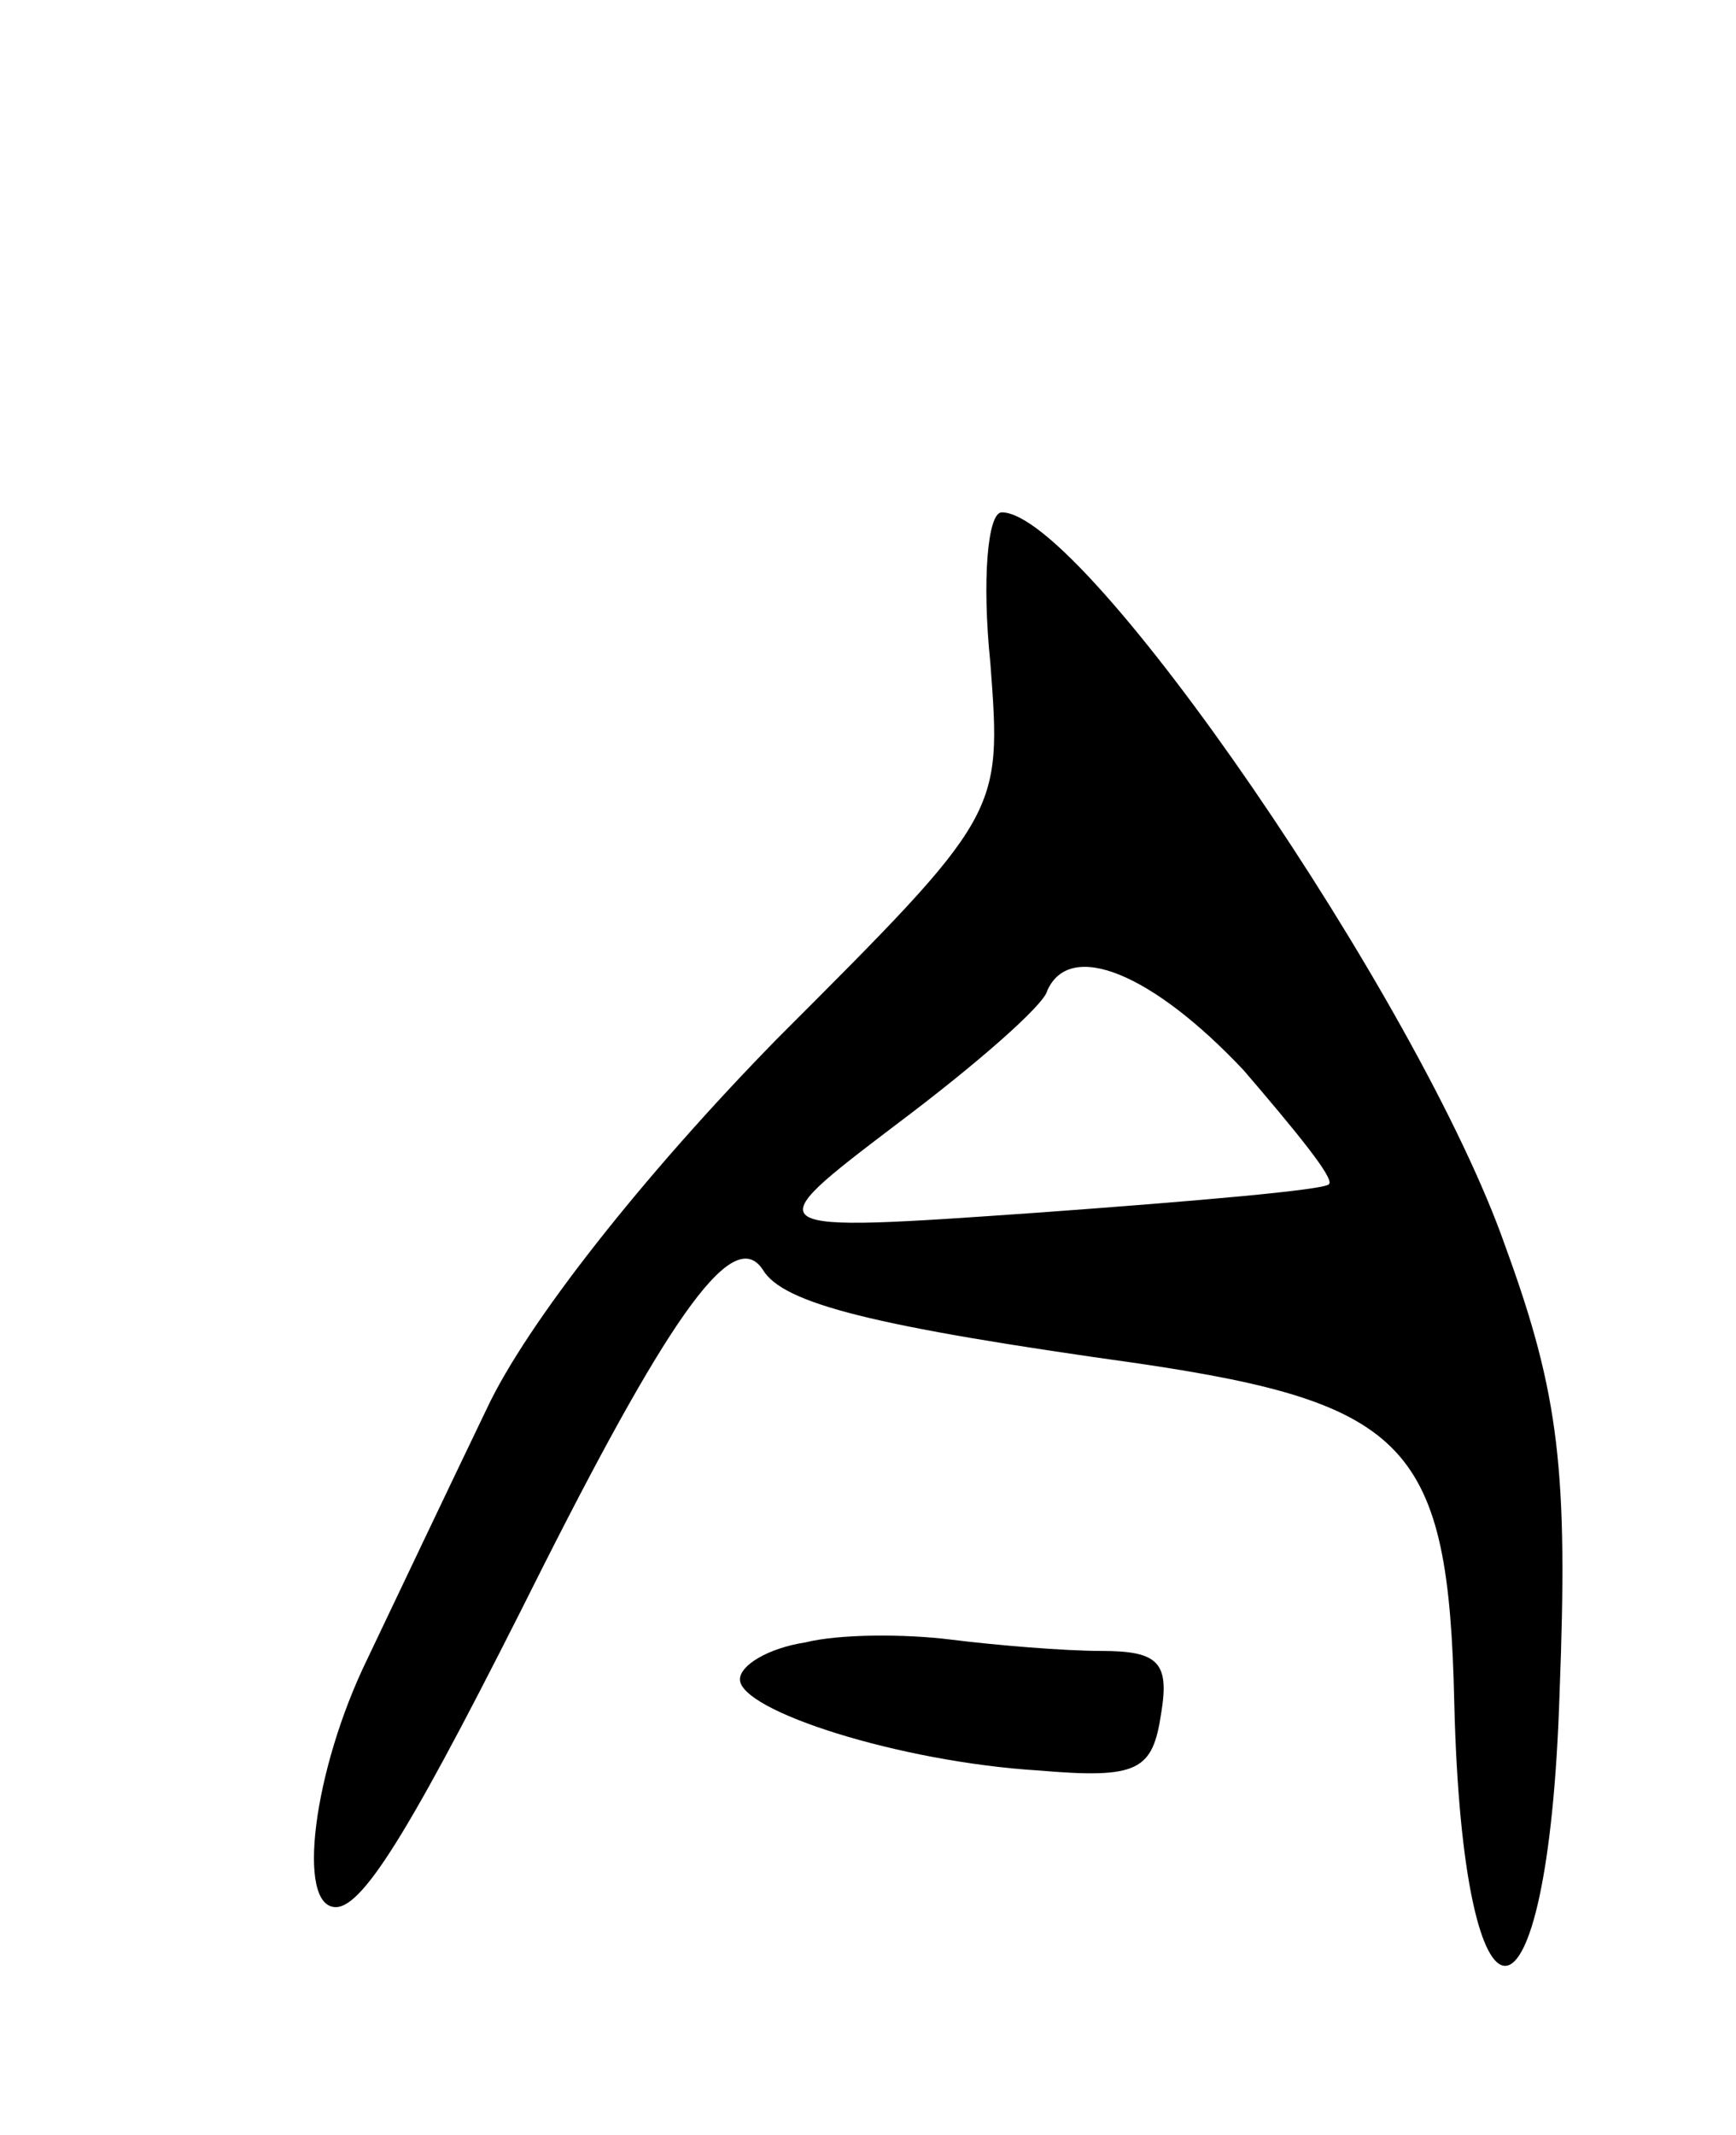 <svg version="1.0" xmlns="http://www.w3.org/2000/svg"
 width="61pt" height="75pt" viewBox="0 0 61 75"
 preserveAspectRatio="xMidYMid meet">
<g transform="translate(0,75) scale(0.1,-0.1)"
fill="#000000" stroke="none">
<path d="M348 517 c4 -53 4 -53 -75 -132 -47 -48 -88 -100 -102 -130 -13 -27
-32 -67 -42 -88 -19 -39 -25 -87 -11 -87 10 0 28 30 73 120 46 91 67 119 77
104 7 -12 39 -20 132 -33 95 -14 109 -29 111 -119 3 -125 33 -123 37 3 3 78 0
105 -19 157 -30 86 -148 258 -177 258 -5 0 -7 -24 -4 -53z m89 -143 c18 -21
32 -38 30 -40 -1 -2 -47 -6 -102 -10 -100 -7 -100 -7 -50 31 28 21 52 42 53
47 8 18 37 6 69 -28z"/>
<path d="M283 173 c-13 -2 -23 -8 -23 -13 0 -11 56 -29 105 -32 35 -3 40 0 43
20 3 18 -1 22 -21 22 -13 0 -37 2 -53 4 -16 2 -39 2 -51 -1z"/>
</g>
</svg>
